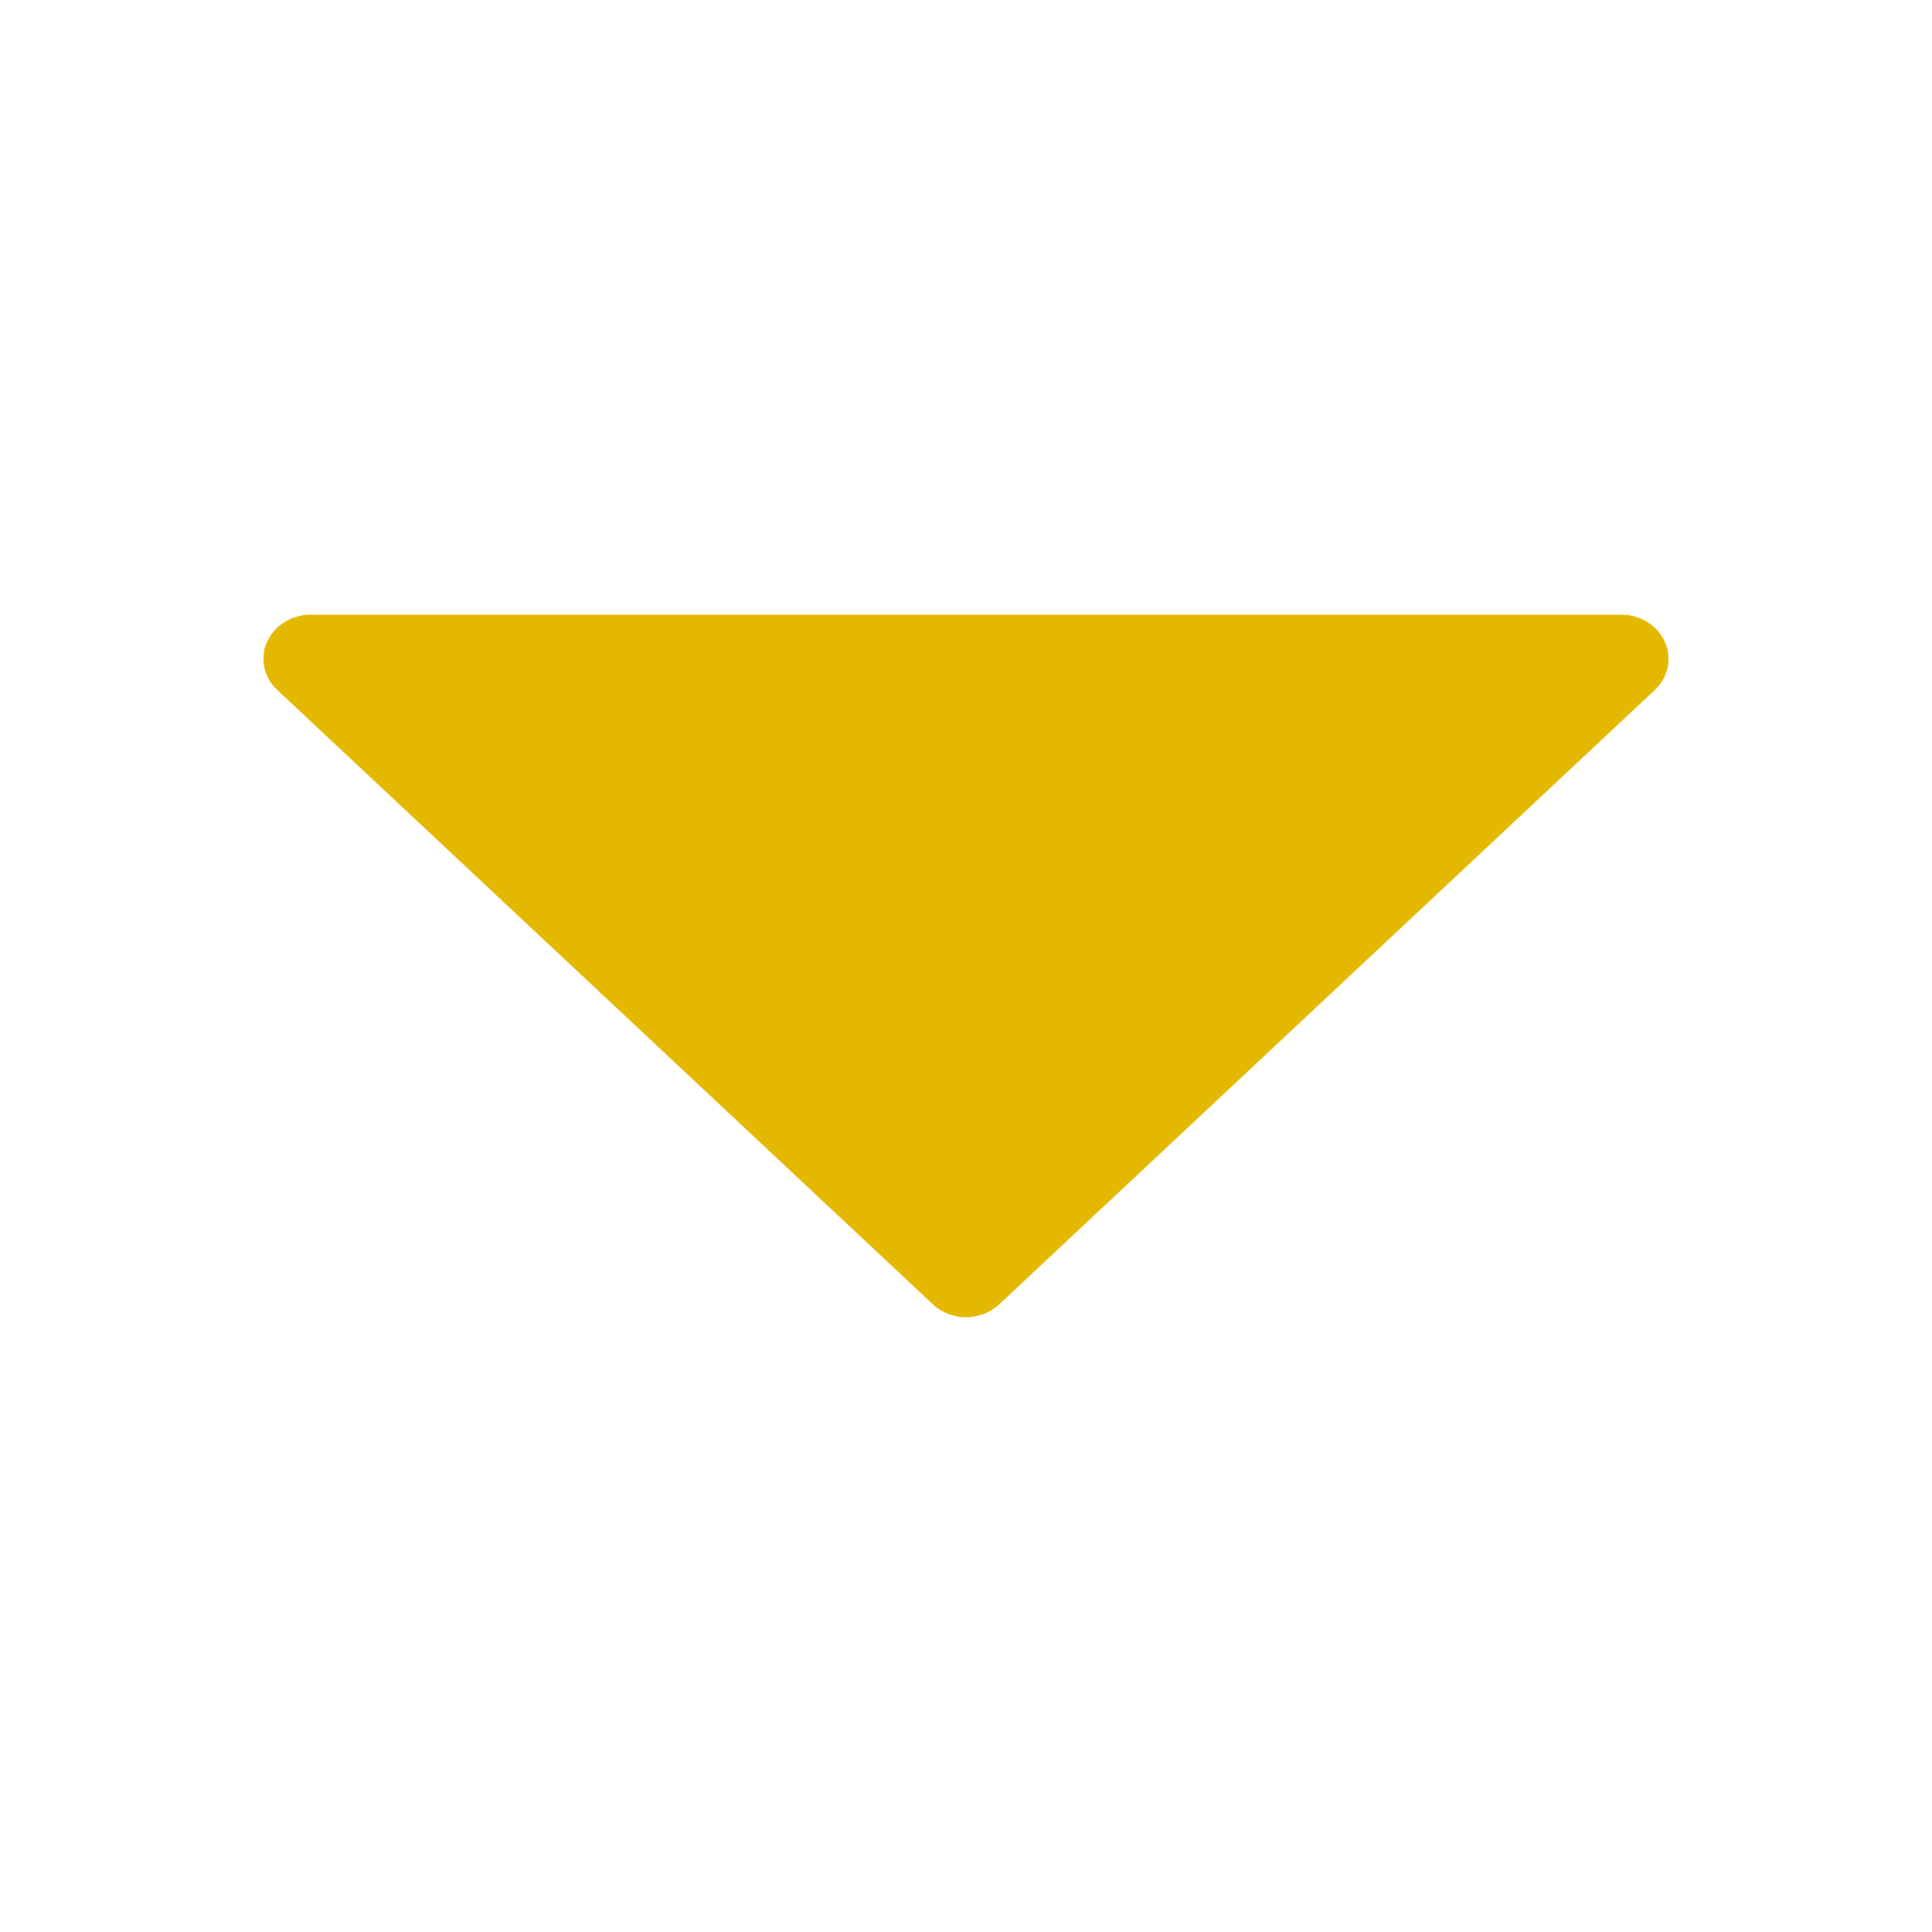 <?xml version="1.0" encoding="UTF-8" standalone="no"?>
<svg
   id="svg4306"
   width="22"
   height="22"
   version="1.1"
   style="enable-background:new"
   sodipodi:docname="minimize.svg"
   inkscape:version="1.3.2 (091e20ef0f, 2023-11-25)"
   xmlns:inkscape="http://www.inkscape.org/namespaces/inkscape"
   xmlns:sodipodi="http://sodipodi.sourceforge.net/DTD/sodipodi-0.dtd"
   xmlns="http://www.w3.org/2000/svg"
   xmlns:svg="http://www.w3.org/2000/svg"
   xmlns:rdf="http://www.w3.org/1999/02/22-rdf-syntax-ns#"
   xmlns:cc="http://creativecommons.org/ns#"
   xmlns:dc="http://purl.org/dc/elements/1.1/">
  <defs
     id="defs26" />
  <sodipodi:namedview
     inkscape:document-rotation="0"
     pagecolor="#ffffff"
     bordercolor="#666666"
     borderopacity="1"
     objecttolerance="10"
     gridtolerance="10"
     guidetolerance="10"
     inkscape:pageopacity="0"
     inkscape:pageshadow="2"
     inkscape:window-width="1920"
     inkscape:window-height="996"
     id="namedview24"
     showgrid="false"
     inkscape:zoom="5.6568539"
     inkscape:cx="29.52171"
     inkscape:cy="30.05204"
     inkscape:window-x="0"
     inkscape:window-y="0"
     inkscape:window-maximized="1"
     inkscape:current-layer="svg4306"
     inkscape:snap-bbox="true"
     inkscape:bbox-nodes="true"
     inkscape:lockguides="false"
     inkscape:showpageshadow="2"
     inkscape:pagecheckerboard="0"
     inkscape:deskcolor="#d1d1d1">
    <inkscape:grid
       type="xygrid"
       id="grid853"
       originx="-22"
       originy="0"
       spacingy="1"
       spacingx="1"
       units="px"
       visible="false" />
  </sodipodi:namedview>
  <style
     type="text/css"
     id="current-color-scheme" />
  <g
     id="active-center"
     transform="translate(-22)">
    <rect
       id="rect4266"
       width="22"
       height="22"
       x="0"
       y="0"
       style="opacity:0.001;fill:#000000;fill-opacity:1;fill-rule:nonzero;stroke:none;stroke-width:2;stroke-linecap:round;stroke-linejoin:round;stroke-miterlimit:4;stroke-dasharray:none;stroke-opacity:1" />
    <path
       d="M 11.379,14.852 18.846,7.855 C 18.998,7.711 19.042,7.496 18.958,7.31 18.876,7.123 18.683,7.001 18.468,7 H 13.667 V 7 H 9 v 0 h -5.467 c -0.215,9.75e-4 -0.409,0.123 -0.491,0.31 -0.03,0.059 -0.044,0.124 -0.042,0.19 -8.59e-4,0.133 0.055,0.261 0.155,0.355 l 7.467,6.997 c 0.209,0.197 0.549,0.197 0.757,0 z"
       id="path4-3-3"
       style="color:#eceff4;fill:#d3dae3;fill-opacity:1;stroke-width:0.447;enable-background:new"
       class="ColorScheme-Text"
       sodipodi:nodetypes="ccccccccccccccc"
       inkscape:transform-center-x="-1.7677671"
       inkscape:transform-center-y="-0.88388353" />
  </g>
  <g
     id="pressed-center"
     transform="translate(22)">
    <rect
       id="rect4266-3-6"
       width="22"
       height="22"
       x="0"
       y="0"
       style="opacity:0.001;fill:#000000;fill-opacity:1;fill-rule:nonzero;stroke:none;stroke-width:2;stroke-linecap:round;stroke-linejoin:round;stroke-miterlimit:4;stroke-dasharray:none;stroke-opacity:1" />
    <path
       d="m 11.379,14.852 7.467,-6.997 c 0.151,-0.144 0.196,-0.359 0.112,-0.545 -0.082,-0.187 -0.275,-0.309 -0.491,-0.31 h -4.8 v 0 H 9 v 0 H 3.533 c -0.215,9.75e-4 -0.409,0.123 -0.491,0.31 -0.03,0.059 -0.044,0.124 -0.042,0.19 -8.59e-4,0.133 0.055,0.261 0.155,0.355 l 7.467,6.997 c 0.209,0.197 0.549,0.197 0.757,0 z"
       id="path4-3-3-3"
       style="color:#eceff4;fill:#ffe580;fill-opacity:1;stroke-width:0.447;enable-background:new"
       class="ColorScheme-Text"
       sodipodi:nodetypes="ccccccccccccccc"
       inkscape:transform-center-x="-1.7677671"
       inkscape:transform-center-y="-0.88388353" />
  </g>
  <g
     id="hover-center">
    <rect
       style="opacity:0.001;fill:#000000;fill-opacity:1;fill-rule:nonzero;stroke:none;stroke-width:2;stroke-linecap:round;stroke-linejoin:round;stroke-miterlimit:4;stroke-dasharray:none;stroke-opacity:1"
       y="0"
       x="0"
       height="22"
       width="22"
       id="rect4266-3" />
    <path
       d="m 11.379,14.852 7.467,-6.997 c 0.151,-0.144 0.196,-0.359 0.112,-0.545 -0.082,-0.187 -0.275,-0.309 -0.491,-0.31 h -4.8 v 0 H 9 v 0 H 3.533 c -0.215,9.75e-4 -0.409,0.123 -0.491,0.31 -0.03,0.059 -0.044,0.124 -0.042,0.19 -8.59e-4,0.133 0.055,0.261 0.155,0.355 l 7.467,6.997 c 0.209,0.197 0.549,0.197 0.757,0 z"
       id="path4-3-3-6"
       style="color:#eceff4;fill:#e5b800;fill-opacity:1;stroke-width:0.447;enable-background:new"
       class="ColorScheme-Text"
       sodipodi:nodetypes="ccccccccccccccc"
       inkscape:transform-center-x="-1.7677671"
       inkscape:transform-center-y="-0.88388353" />
  </g>
  <g
     id="inactive-center"
     transform="translate(44)">
    <rect
       id="rect4266-3-6-9"
       width="22"
       height="22"
       x="0"
       y="0"
       style="opacity:0.001;fill:#000000;fill-opacity:1;fill-rule:nonzero;stroke:none;stroke-width:2;stroke-linecap:round;stroke-linejoin:round;stroke-miterlimit:4;stroke-dasharray:none;stroke-opacity:1" />
    <path
       d="m 11.379,14.852 7.467,-6.997 c 0.151,-0.144 0.196,-0.359 0.112,-0.545 -0.082,-0.187 -0.275,-0.309 -0.491,-0.31 h -4.8 v 0 H 9 v 0 H 3.533 c -0.215,9.75e-4 -0.409,0.123 -0.491,0.31 -0.03,0.059 -0.044,0.124 -0.042,0.19 -8.59e-4,0.133 0.055,0.261 0.155,0.355 l 7.467,6.997 c 0.209,0.197 0.549,0.197 0.757,0 z"
       id="path4-3-3-7"
       style="color:#eceff4;fill:#455a87;fill-opacity:1;stroke-width:0.447;enable-background:new"
       class="ColorScheme-Text"
       sodipodi:nodetypes="ccccccccccccccc"
       inkscape:transform-center-x="-1.7677671"
       inkscape:transform-center-y="-0.88388353" />
  </g>
  <g
     id="deactivated-center"
     transform="translate(66)">
    <rect
       id="rect4266-3-6-9-4"
       width="22"
       height="22"
       x="0"
       y="0"
       style="opacity:0.001;fill:#000000;fill-opacity:1;fill-rule:nonzero;stroke:none;stroke-width:2;stroke-linecap:round;stroke-linejoin:round;stroke-miterlimit:4;stroke-dasharray:none;stroke-opacity:1" />
    <path
       d="m 11.379,14.852 7.467,-6.997 c 0.151,-0.144 0.196,-0.359 0.112,-0.545 -0.082,-0.187 -0.275,-0.309 -0.491,-0.31 h -4.8 v 0 H 9 v 0 h -5.467 c -0.215,9.75e-4 -0.409,0.123 -0.491,0.31 -0.03,0.059 -0.044,0.124 -0.042,0.19 -8.59e-4,0.133 0.055,0.261 0.155,0.355 l 7.467,6.997 c 0.209,0.197 0.549,0.197 0.757,0 z"
       id="path4-3-3-5"
       style="color:#eceff4;fill:#455a87;fill-opacity:0.6;stroke-width:0.447;enable-background:new"
       class="ColorScheme-Text"
       sodipodi:nodetypes="ccccccccccccccc"
       inkscape:transform-center-x="-1.7677671"
       inkscape:transform-center-y="-0.88388353" />
  </g>
</svg>
